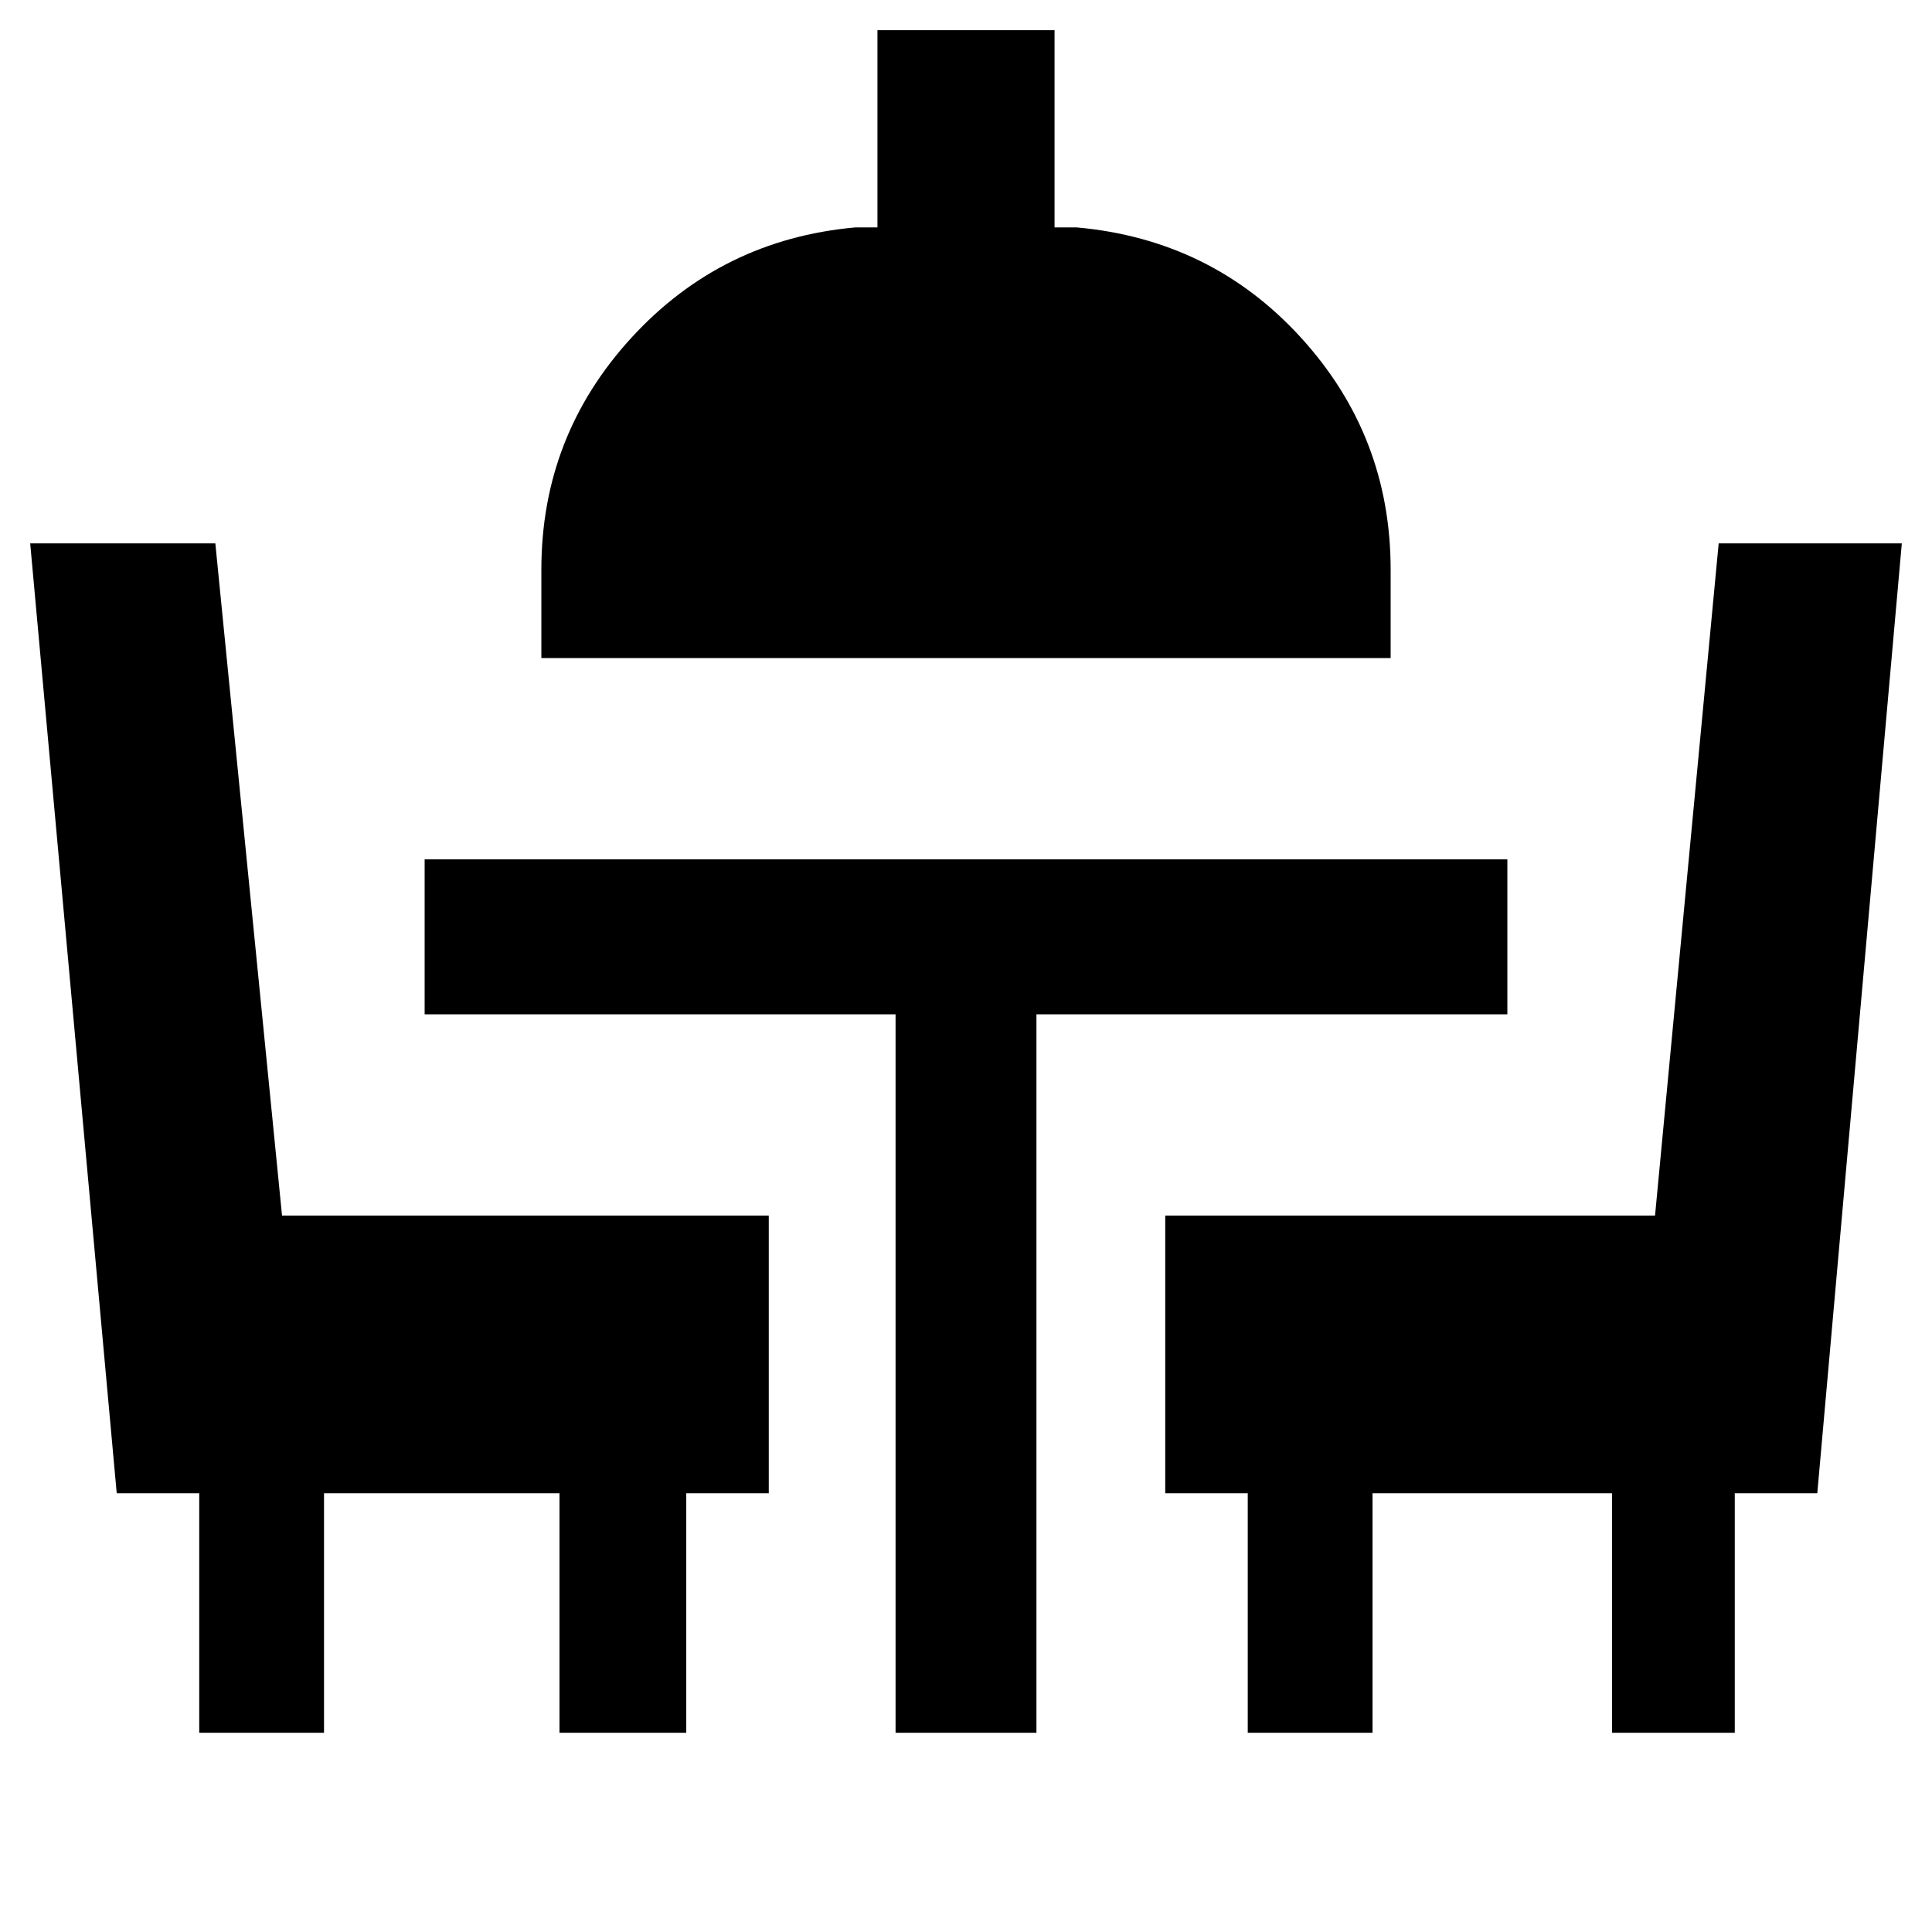 <svg xmlns="http://www.w3.org/2000/svg" height="48" viewBox="0 -960 960 960" width="48"><path d="M99-99v-119H58L15-690h92l33.14 334H382v138h-41v119h-63v-119H161v119H99Zm346 0v-357H211v-77h538v77H515v357h-70Zm175 0v-119h-41v-138h243.38L854-690h91l-42 472h-41v119h-61v-119H682v119h-62ZM269-633v-44q0-66.34 44.74-115.17T425-847h11v-98h88v98h11q67 6 111.5 54.83T691-677v44H269Z"/></svg>